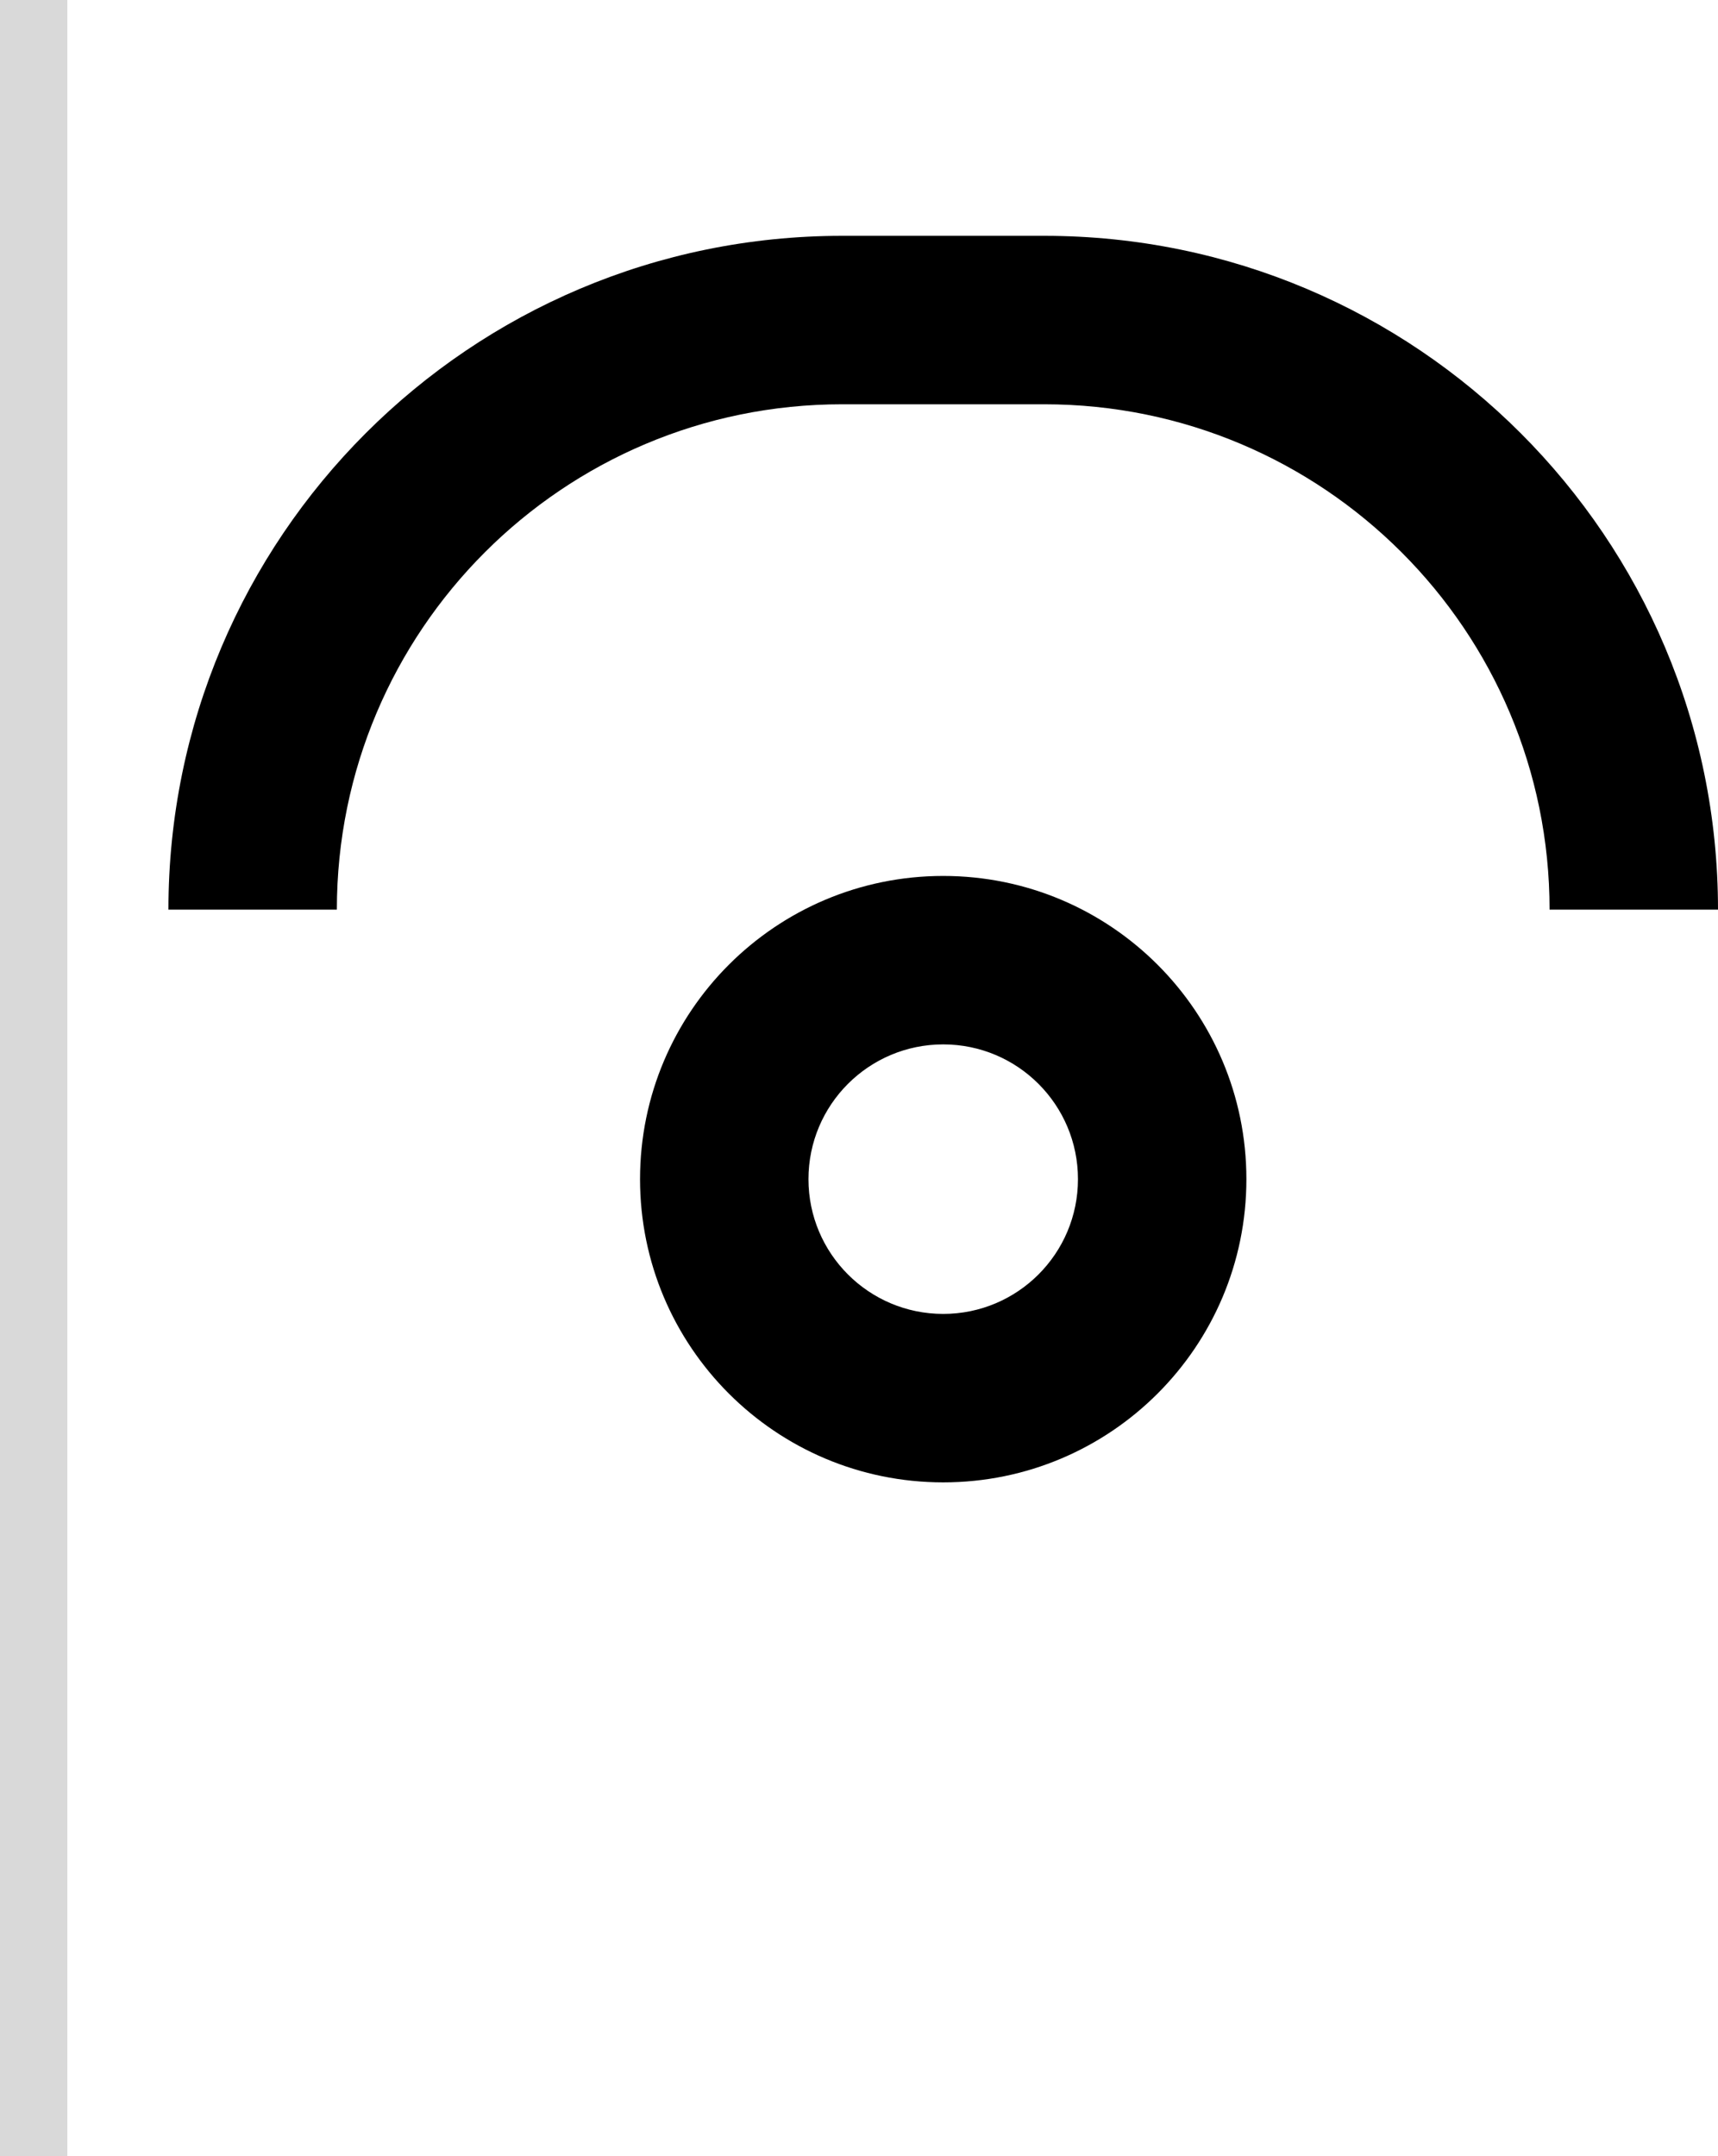 <svg width="51" height="64" viewBox="0 0 51 64" fill="none" xmlns="http://www.w3.org/2000/svg">
<path fill-rule="evenodd" clip-rule="evenodd" d="M28 26C32.971 26 37 30.029 37 35C37 39.971 32.971 44 28 44C23.029 44 19 39.971 19 35C19 30.029 23.029 26 28 26ZM28 31C25.791 31 24 32.791 24 35C24 37.209 25.791 39 28 39C30.209 39 32 37.209 32 35C32 32.791 30.209 31 28 31Z" fill="black"/>
<path d="M31 7C42.046 7 51 15.954 51 27H46C46 18.716 39.284 12 31 12H25C16.716 12 10 18.716 10 27H5C5 15.954 13.954 7 25 7H31Z" fill="black"/>
<rect width="2" height="64" fill="#D9D9D9"/>
</svg>
